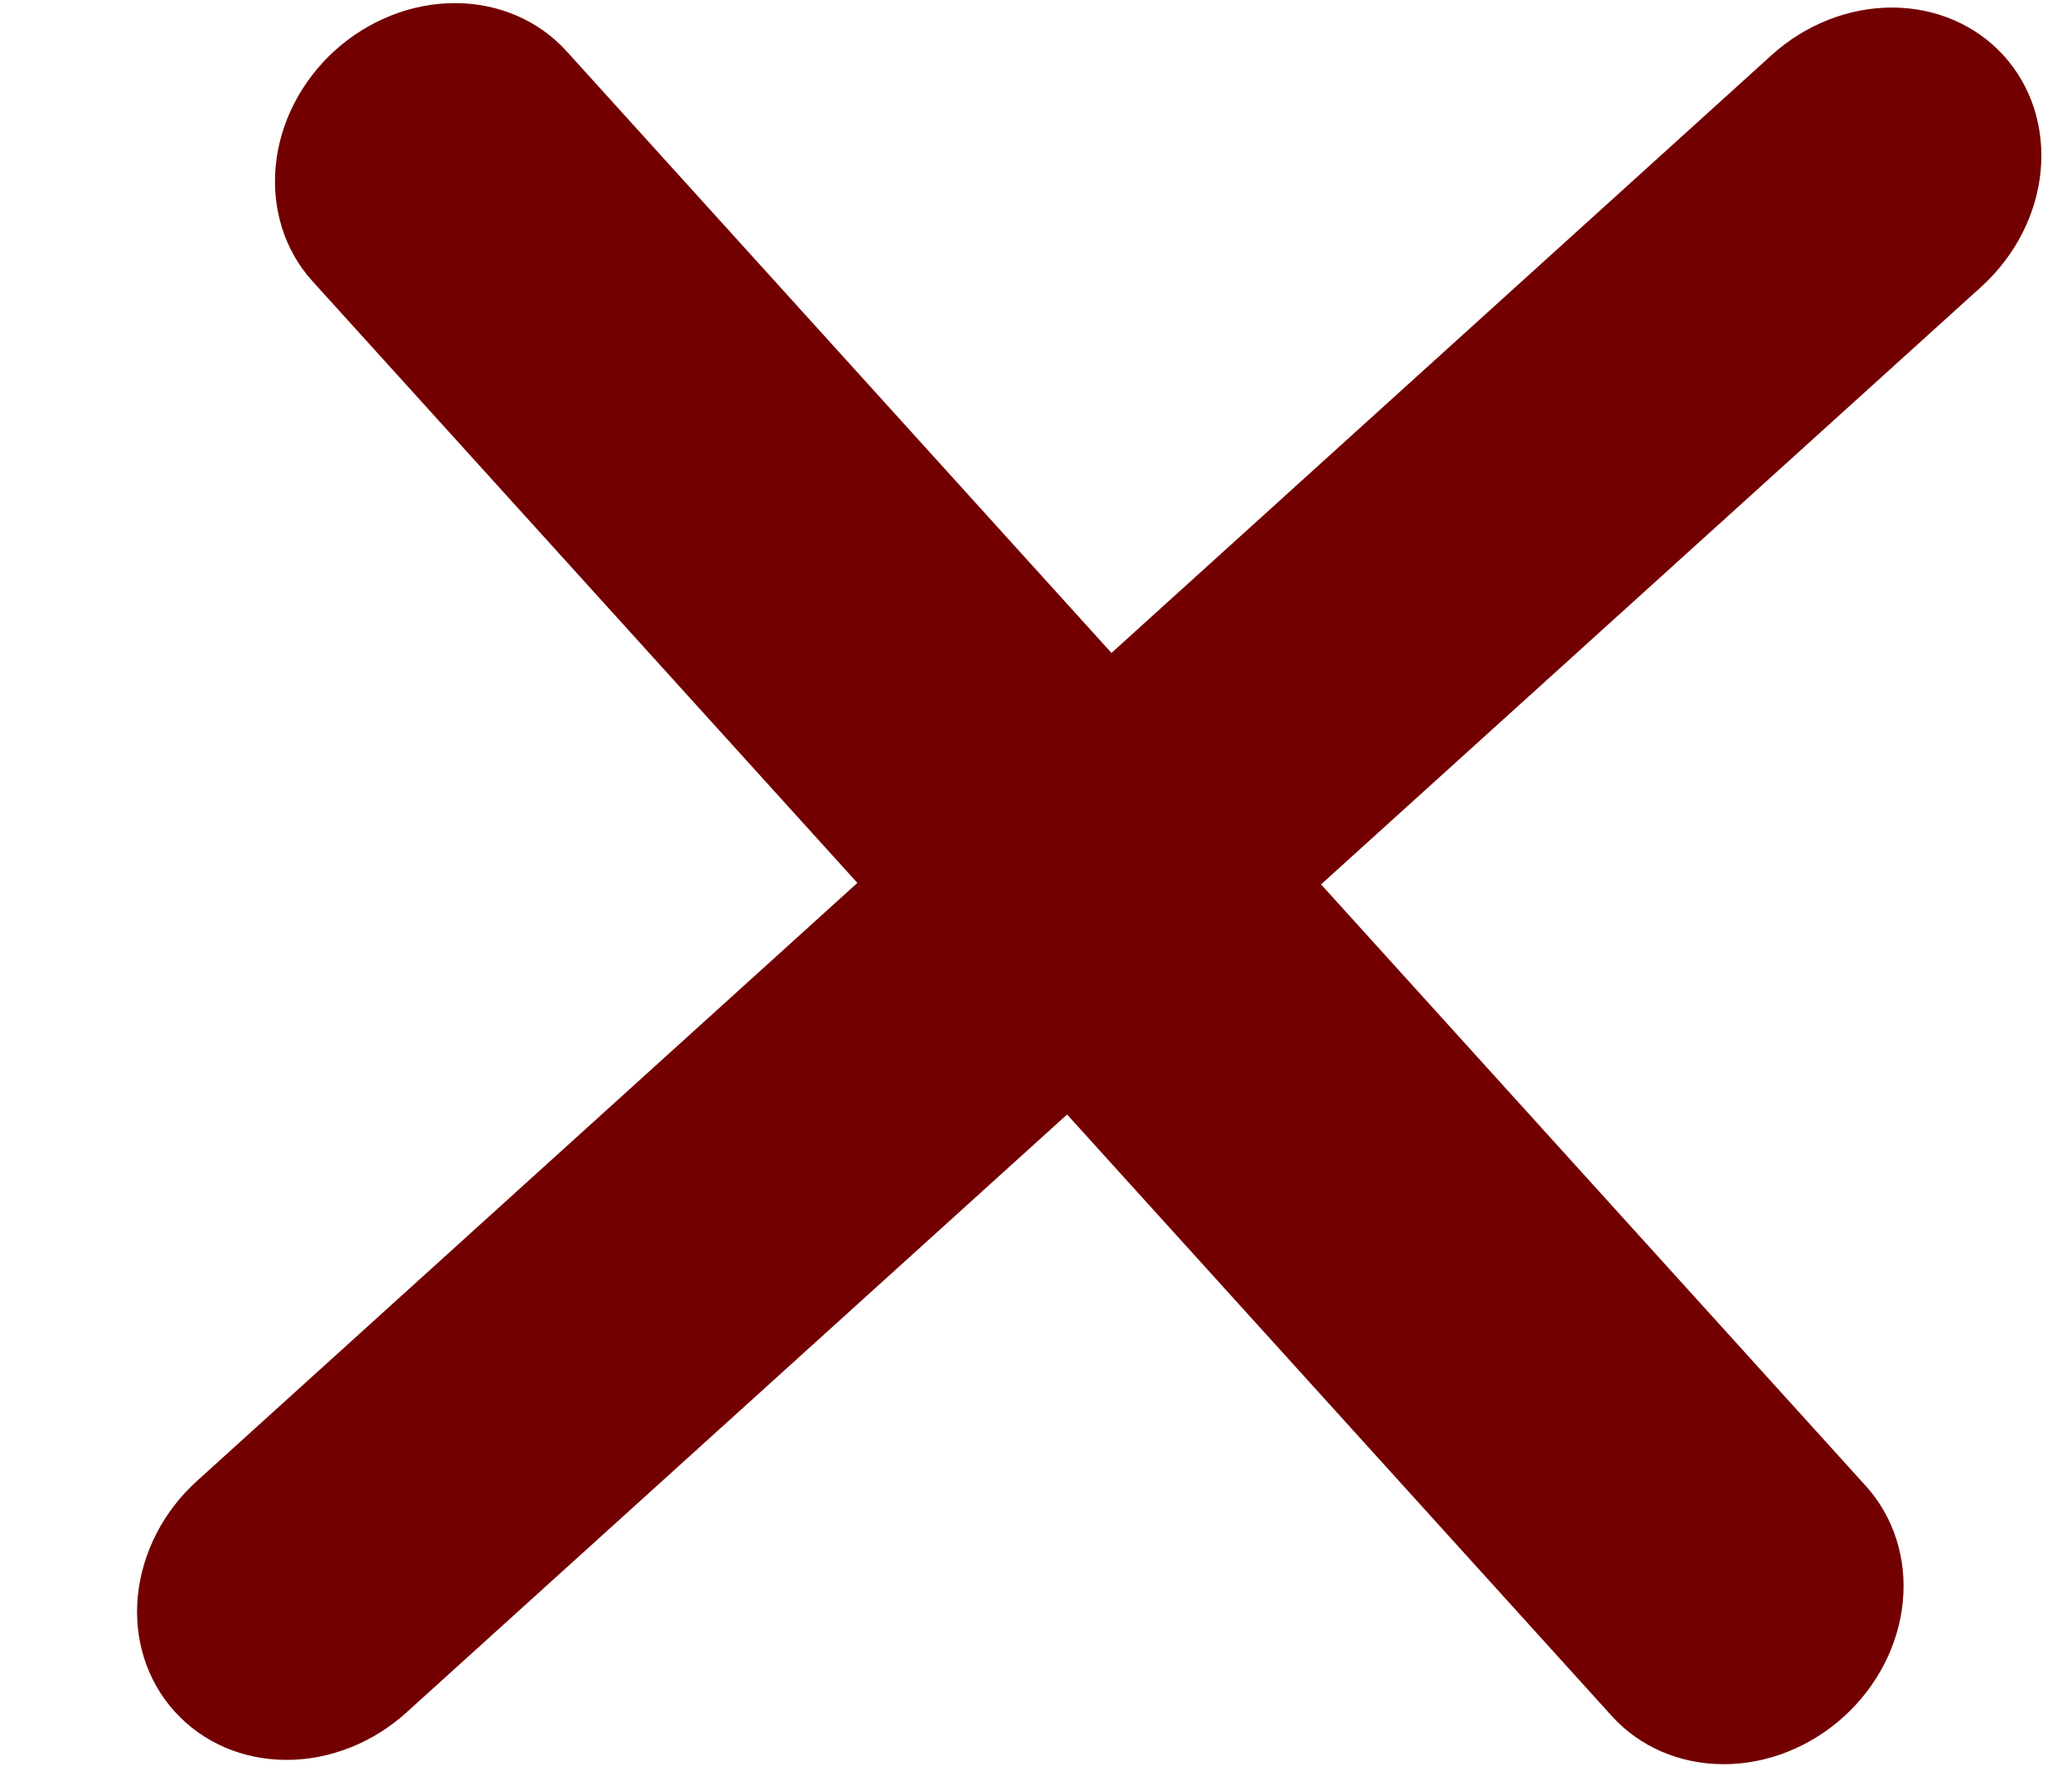 <svg width="14" height="12" viewBox="0 0 14 12" fill="none" xmlns="http://www.w3.org/2000/svg">
    <path d="M2.747 11.571L7.21 7.531L10.891 11.596C11.078 11.803 11.349 11.92 11.643 11.921C11.937 11.922 12.229 11.807 12.457 11.601C12.685 11.395 12.829 11.114 12.857 10.822C12.885 10.53 12.795 10.249 12.607 10.041L8.926 5.976L13.389 1.936C13.616 1.729 13.76 1.449 13.788 1.157C13.816 0.864 13.727 0.584 13.539 0.376C13.351 0.169 13.081 0.052 12.787 0.051C12.493 0.05 12.2 0.165 11.972 0.371L7.51 4.412L3.829 0.347C3.641 0.139 3.371 0.022 3.077 0.021C2.783 0.02 2.49 0.136 2.262 0.342C2.035 0.548 1.891 0.828 1.863 1.12C1.835 1.413 1.924 1.694 2.112 1.901L5.793 5.966L1.331 10.007C1.103 10.213 0.96 10.493 0.931 10.786C0.903 11.078 0.993 11.359 1.181 11.566C1.369 11.774 1.639 11.891 1.933 11.892C2.227 11.893 2.52 11.777 2.747 11.571Z"
          fill="#730000"/>
</svg>